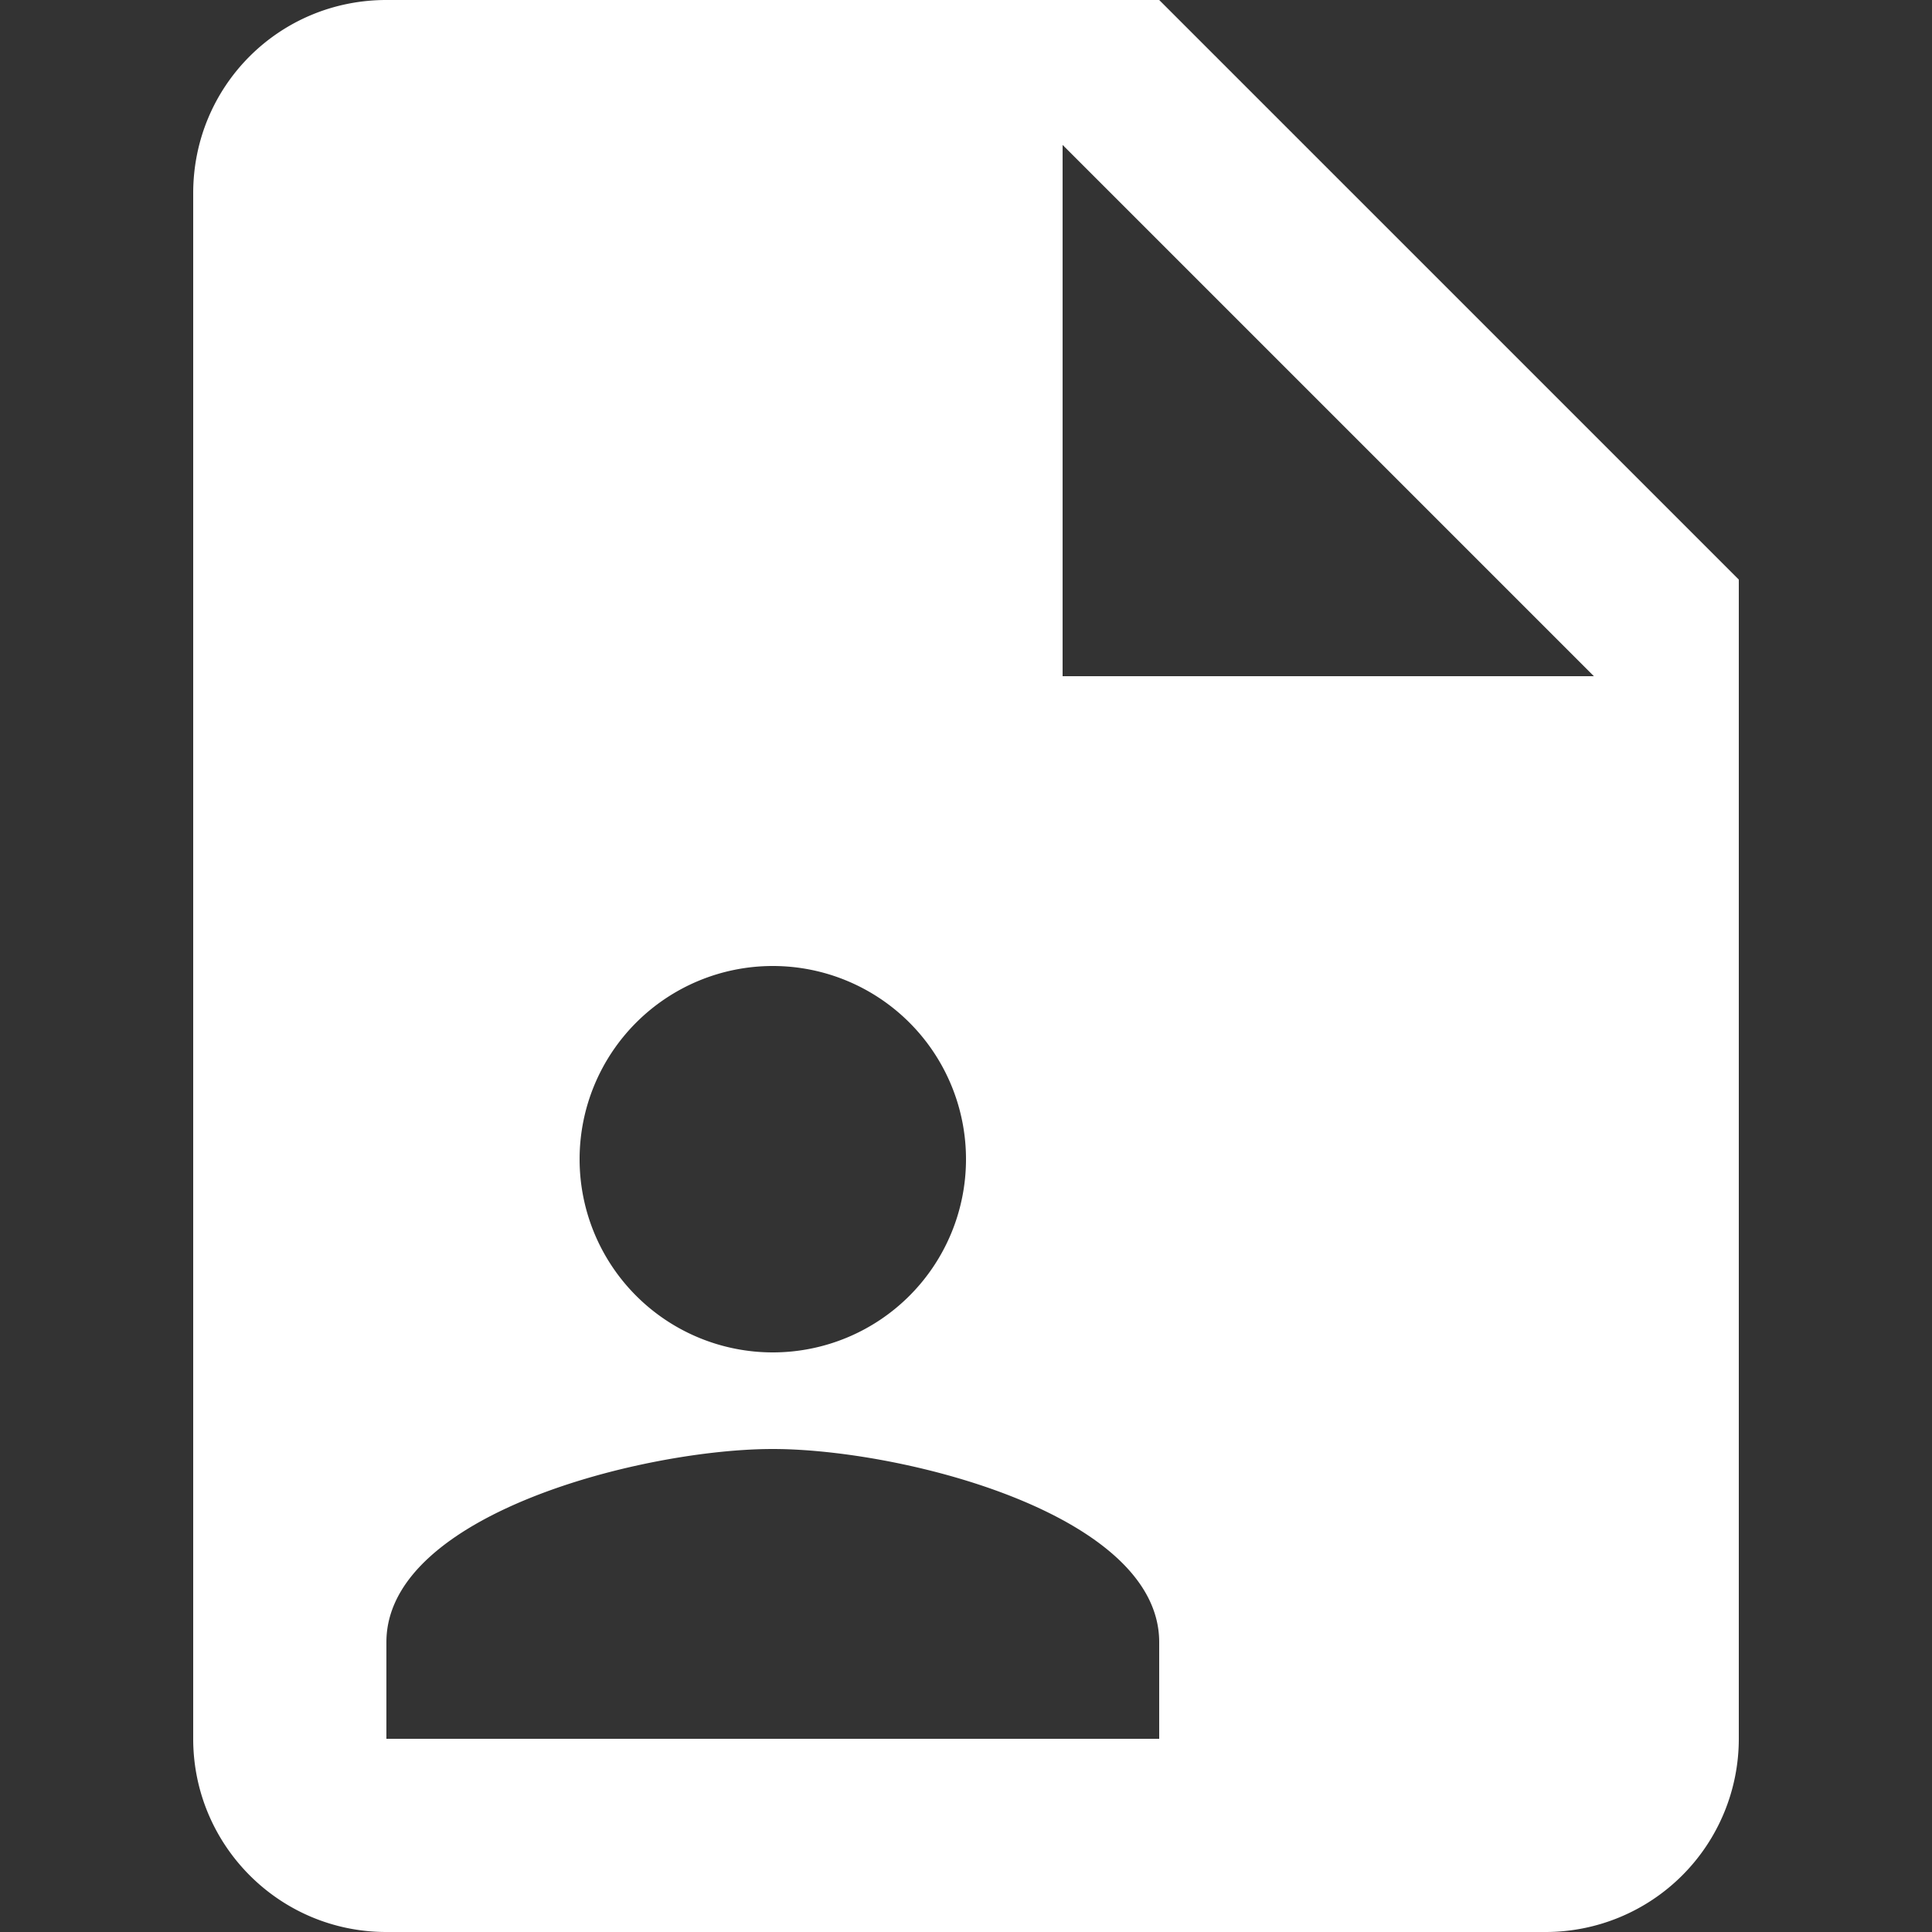 <?xml version="1.0" encoding="UTF-8"?>
<svg width="24" height="24" version="1.1" viewBox="0 0 24 24" xmlns="http://www.w3.org/2000/svg" xmlns:cc="http://creativecommons.org/ns#" xmlns:dc="http://purl.org/dc/elements/1.1/" xmlns:rdf="http://www.w3.org/1999/02/22-rdf-syntax-ns#">
 <rect x="0" y="0" width="24" height="24" fill="#333333" stroke="none"/>
 <path d="m13.2 8.4h6.6l-6.6-6.6v6.6m-8.4-8.4h9.6l7.2 7.2v14.4a2.4 2.4 0 0 1-2.4 2.4h-14.4c-1.332 0-2.4-1.08-2.4-2.4v-19.2c0-1.332 1.068-2.4 2.4-2.4m9.6 21.6v-1.2c0-1.596-3.204-2.4-4.8-2.4s-4.8 0.804-4.8 2.4v1.2h9.6m-4.8-9.6a2.4 2.4 0 0 0-2.4 2.4 2.4 2.4 0 0 0 2.4 2.4 2.4 2.4 0 0 0 2.4-2.4 2.4 2.4 0 0 0-2.4-2.4z" fill="#fff"/>
</svg>
